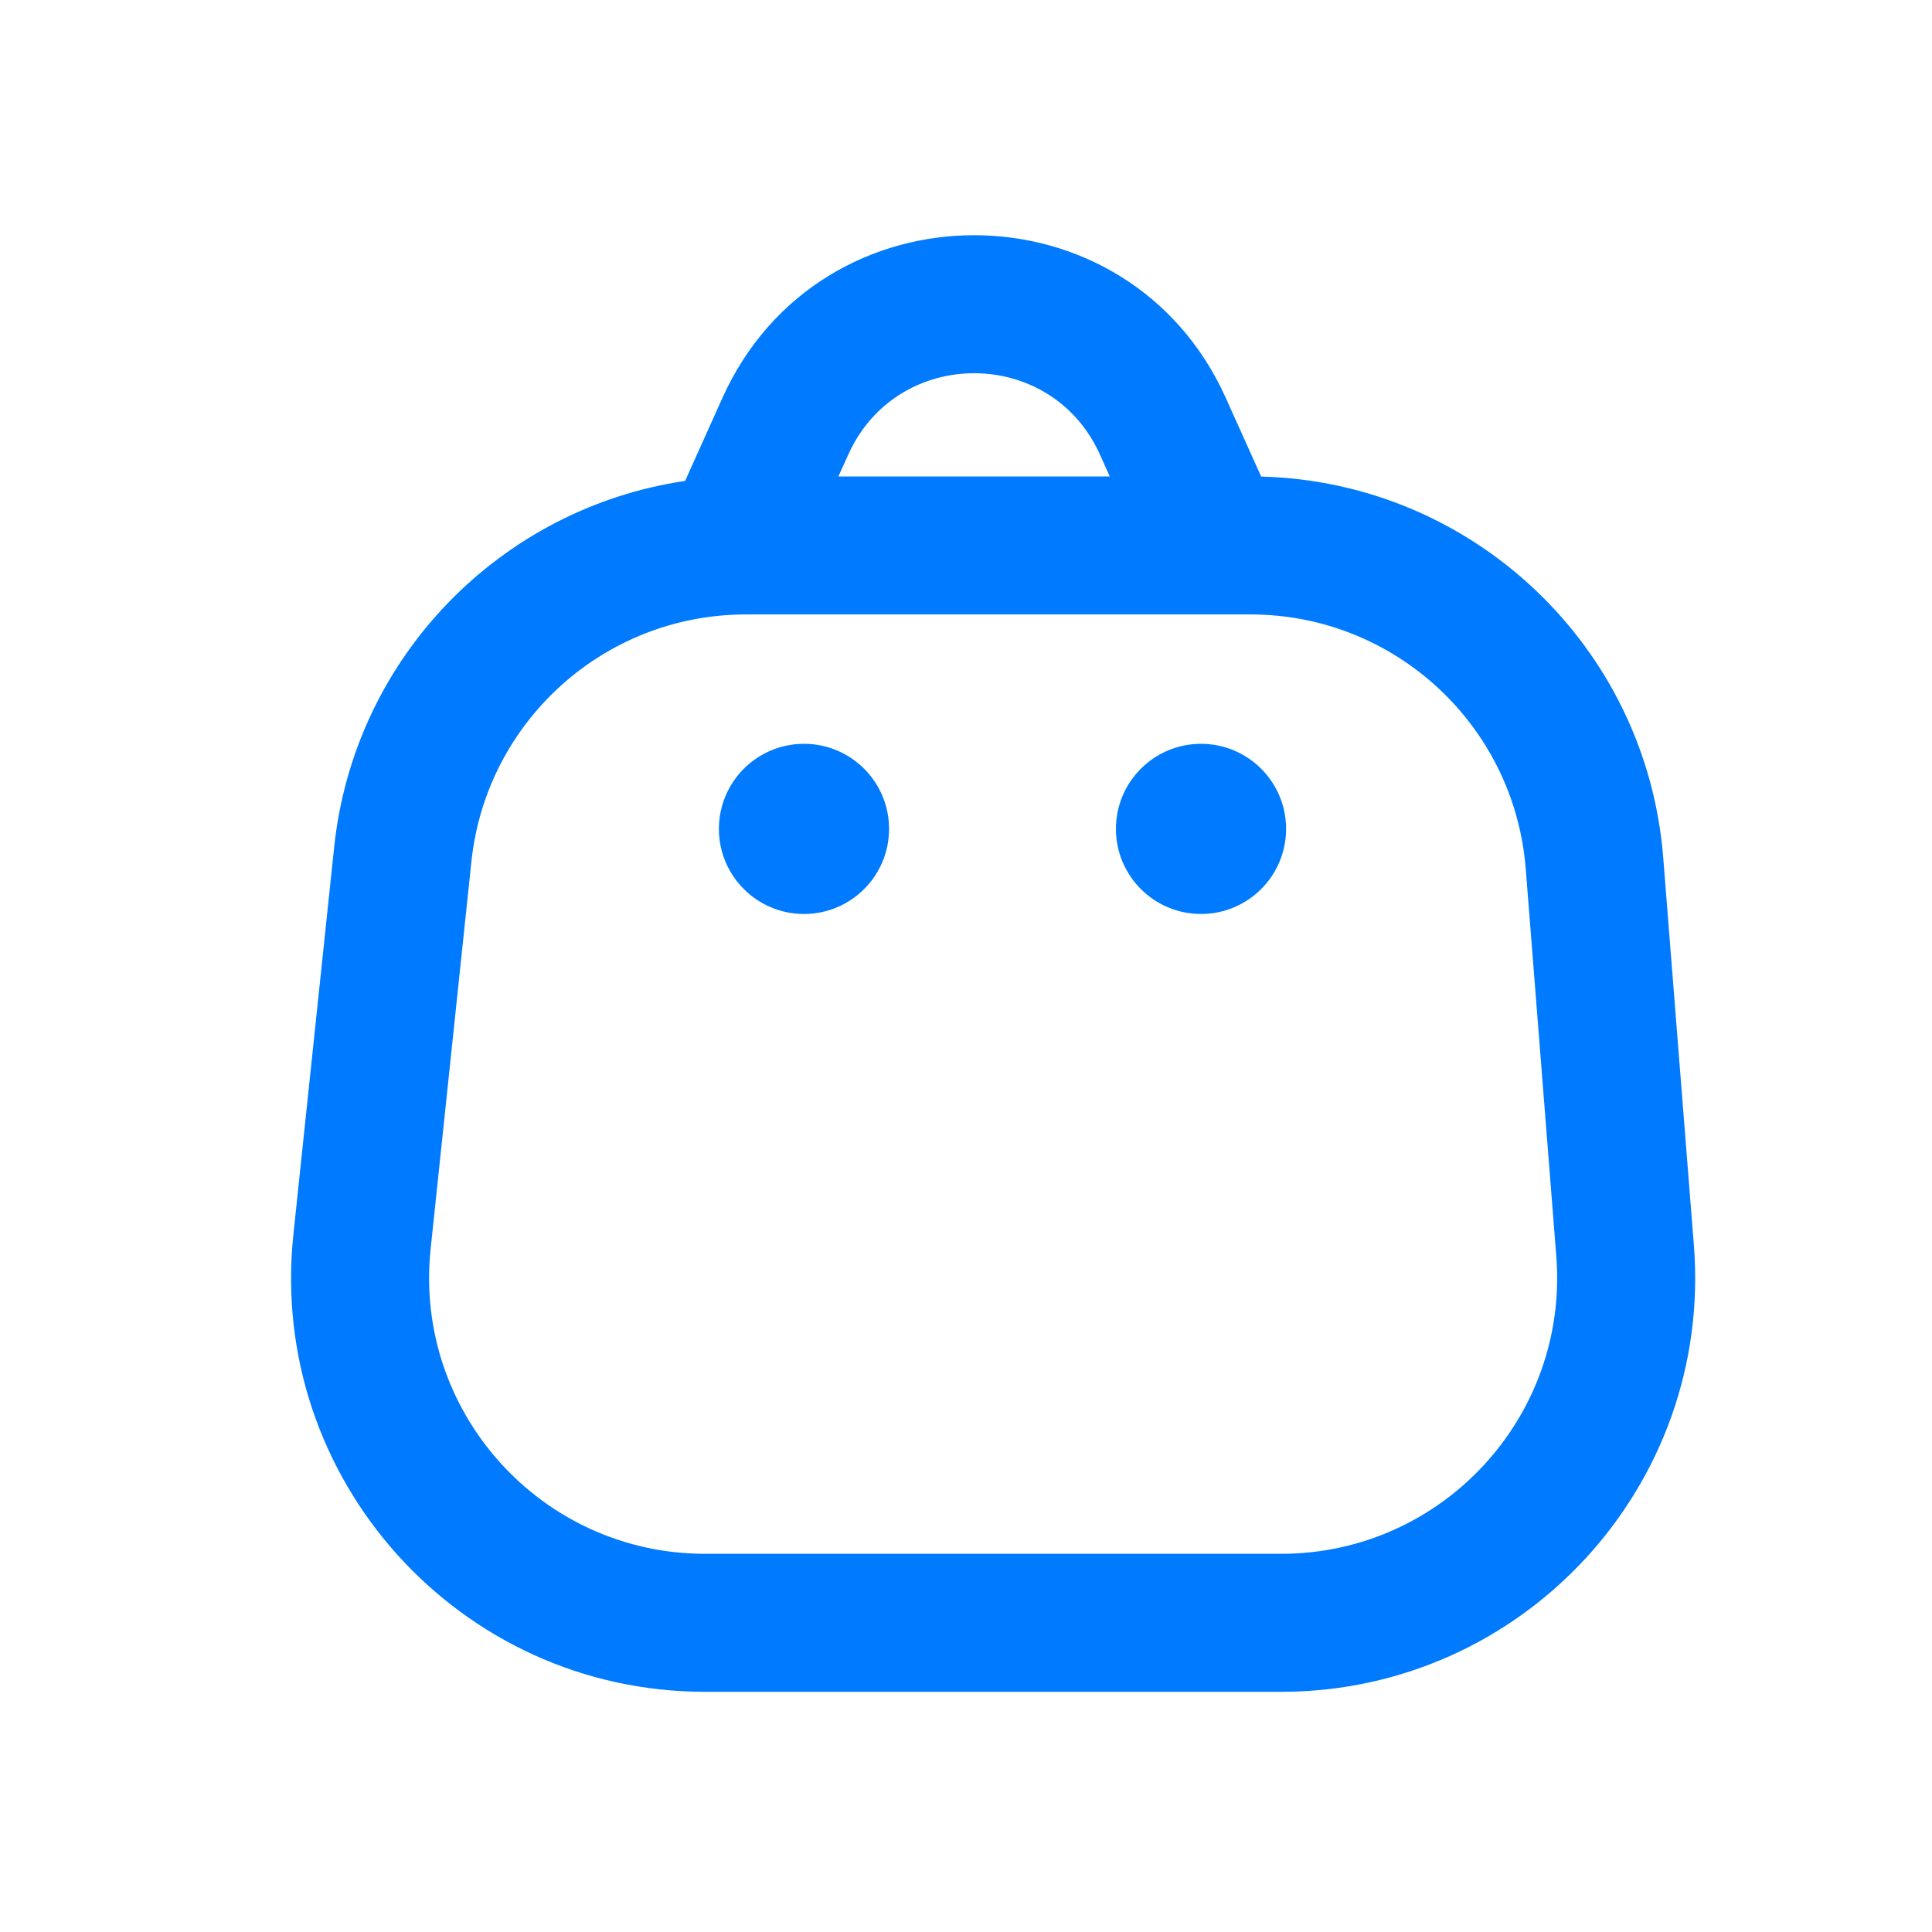 <svg width="28" height="28" viewBox="0 0 28 28" fill="none" xmlns="http://www.w3.org/2000/svg">
<path fill-rule="evenodd" clip-rule="evenodd" d="M12.294 6.588C13.001 5.016 15.234 5.016 15.941 6.588L16.084 6.905H12.151L12.294 6.588ZM9.929 6.97L10.47 5.767C11.885 2.623 16.35 2.623 17.765 5.767L18.278 6.907C21.34 6.985 23.863 9.364 24.105 12.433L24.549 18.047C24.824 21.536 22.067 24.519 18.567 24.519H10.219C6.657 24.519 3.879 21.434 4.252 17.891L4.843 12.277C5.133 9.521 7.259 7.364 9.929 6.97ZM6.832 12.486C7.047 10.451 8.763 8.905 10.81 8.905H18.124C20.211 8.905 21.947 10.51 22.112 12.59L22.555 18.204C22.738 20.53 20.901 22.519 18.567 22.519H10.219C7.845 22.519 5.993 20.462 6.241 18.101L6.832 12.486ZM12.885 12.013C12.885 12.694 12.333 13.246 11.652 13.246C10.971 13.246 10.419 12.694 10.419 12.013C10.419 11.332 10.971 10.78 11.652 10.78C12.333 10.78 12.885 11.332 12.885 12.013ZM17.406 13.246C18.087 13.246 18.639 12.694 18.639 12.013C18.639 11.332 18.087 10.78 17.406 10.78C16.725 10.78 16.173 11.332 16.173 12.013C16.173 12.694 16.725 13.246 17.406 13.246Z" fill="#007AFF"/>
</svg>
